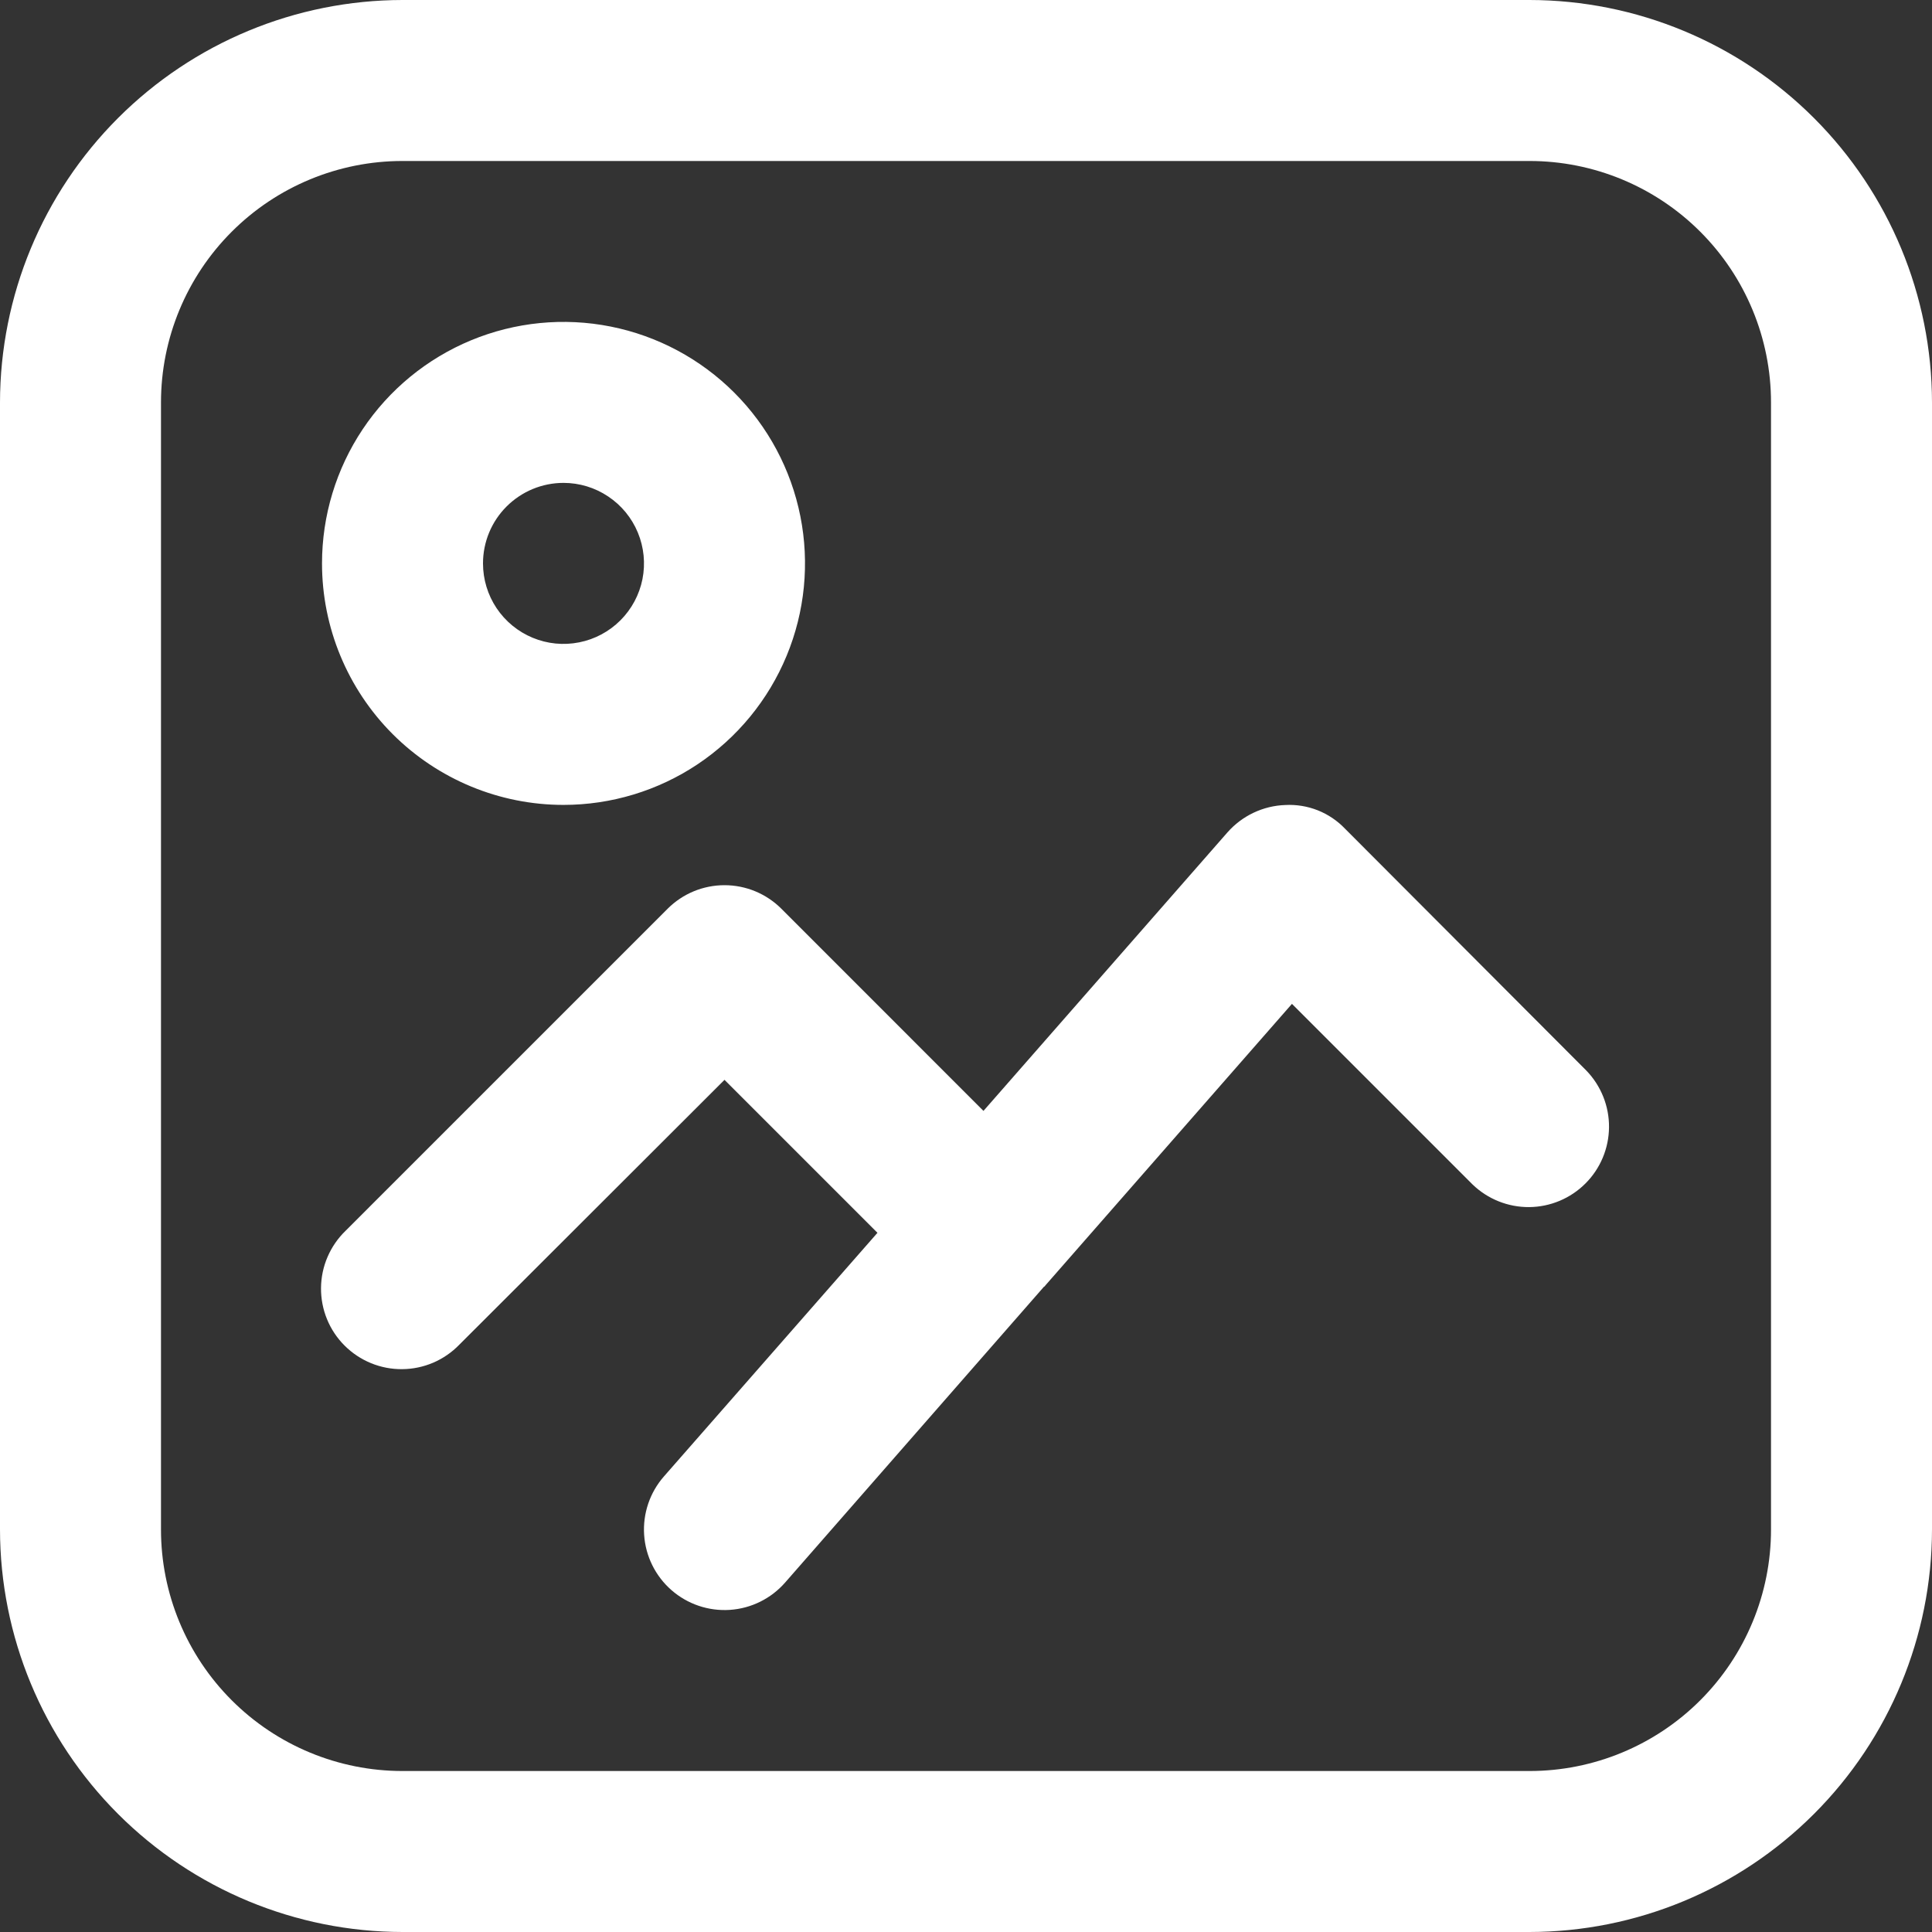 <svg width="52" height="52" viewBox="0 0 52 52" fill="none" xmlns="http://www.w3.org/2000/svg">
<rect x="0" y="0" width="52" height="52" fill="#333333" stroke="none"/>
<path d="M41.167 0H10.833C7.961 0.003 5.208 1.146 3.177 3.177C1.146 5.208 0.003 7.961 0 10.833L0 41.167C0.003 44.039 1.146 46.792 3.177 48.823C5.208 50.854 7.961 51.997 10.833 52H41.167C44.039 51.997 46.792 50.854 48.823 48.823C50.854 46.792 51.997 44.039 52 41.167V10.833C51.997 7.961 50.854 5.208 48.823 3.177C46.792 1.146 44.039 0.003 41.167 0ZM47.667 41.167C47.667 42.891 46.982 44.544 45.763 45.763C44.544 46.982 42.891 47.667 41.167 47.667H10.833C9.109 47.667 7.456 46.982 6.237 45.763C5.018 44.544 4.333 42.891 4.333 41.167V10.833C4.333 9.109 5.018 7.456 6.237 6.237C7.456 5.018 9.109 4.333 10.833 4.333H41.167C42.891 4.333 44.544 5.018 45.763 6.237C46.982 7.456 47.667 9.109 47.667 10.833V41.167Z" fill="white"/>
<path d="M15.167 21.664C16.452 21.664 17.709 21.283 18.778 20.569C19.847 19.854 20.68 18.839 21.172 17.651C21.664 16.464 21.793 15.157 21.542 13.896C21.291 12.635 20.672 11.477 19.763 10.568C18.854 9.659 17.696 9.04 16.435 8.789C15.174 8.538 13.867 8.667 12.679 9.159C11.492 9.651 10.476 10.484 9.762 11.553C9.048 12.622 8.667 13.879 8.667 15.164C8.667 16.888 9.352 18.541 10.57 19.76C11.79 20.979 13.443 21.664 15.167 21.664ZM15.167 12.997C15.595 12.997 16.014 13.124 16.37 13.363C16.727 13.601 17.004 13.939 17.168 14.335C17.332 14.731 17.375 15.166 17.292 15.587C17.208 16.007 17.002 16.393 16.699 16.696C16.396 16.999 16.01 17.206 15.589 17.289C15.169 17.373 14.733 17.33 14.338 17.166C13.942 17.002 13.603 16.724 13.365 16.368C13.127 16.012 13 15.593 13 15.164C13 14.589 13.228 14.038 13.635 13.632C14.041 13.226 14.592 12.997 15.167 12.997Z" fill="white"/>
<path d="M36.199 22.302C35.993 22.087 35.743 21.919 35.466 21.809C35.189 21.7 34.892 21.651 34.595 21.667C34.298 21.677 34.007 21.748 33.739 21.875C33.471 22.002 33.231 22.183 33.035 22.406L26.47 29.9L21.032 24.46C20.625 24.053 20.075 23.825 19.5 23.825C18.925 23.825 18.375 24.053 17.968 24.46L9.302 33.126C9.095 33.326 8.93 33.565 8.816 33.83C8.702 34.094 8.643 34.378 8.64 34.666C8.638 34.954 8.692 35.239 8.801 35.505C8.91 35.772 9.071 36.014 9.275 36.217C9.478 36.42 9.72 36.581 9.986 36.69C10.253 36.799 10.538 36.854 10.825 36.851C11.113 36.849 11.398 36.789 11.662 36.676C11.926 36.562 12.165 36.397 12.365 36.19L19.5 29.064L23.617 33.181L17.869 39.739C17.49 40.172 17.299 40.737 17.337 41.311C17.375 41.885 17.64 42.42 18.072 42.798C18.505 43.177 19.07 43.368 19.644 43.33C20.218 43.292 20.753 43.027 21.131 42.595L28.104 34.626H28.117L28.132 34.602L34.773 27.019L39.635 31.881C40.044 32.275 40.591 32.494 41.159 32.489C41.727 32.484 42.27 32.256 42.672 31.854C43.074 31.453 43.302 30.909 43.307 30.341C43.312 29.773 43.093 29.226 42.699 28.817L36.199 22.302Z" fill="white"/>
</svg>
